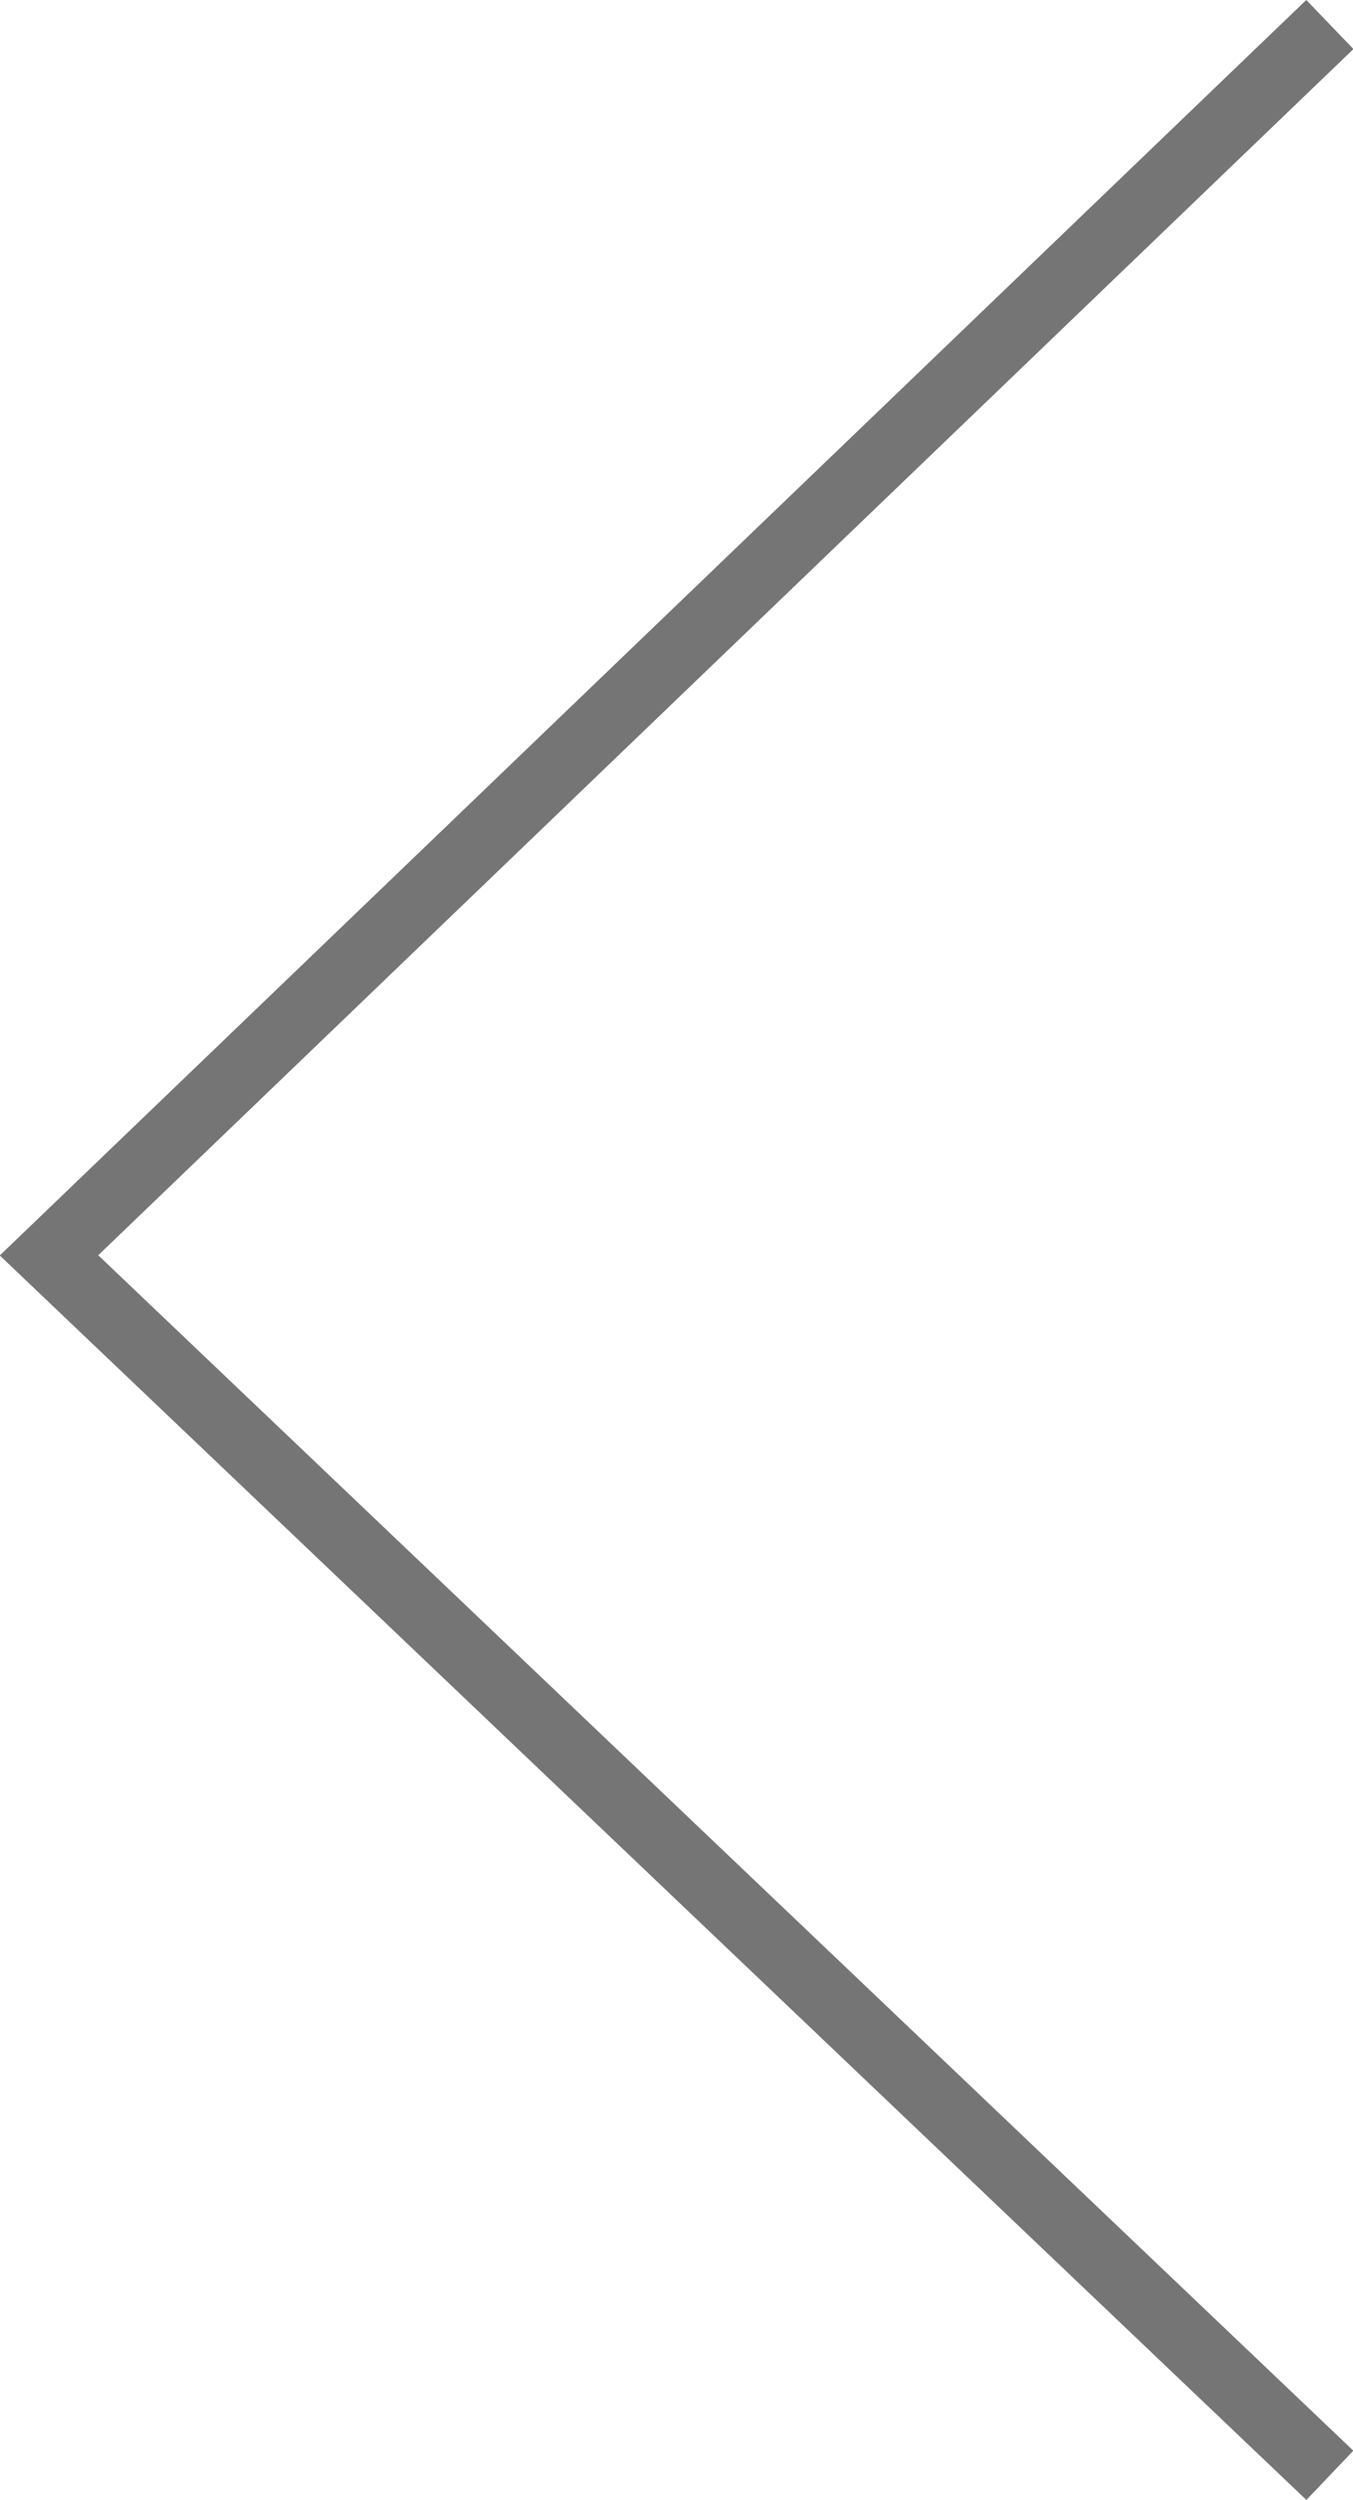 <svg xmlns="http://www.w3.org/2000/svg" viewBox="0 0 9.94 18.36"><defs><style>.cls-1{fill:none;stroke:#757575;stroke-miterlimit:10;stroke-width:0.5px;}</style></defs><g id="Layer_2" data-name="Layer 2"><g id="Layer_1-2" data-name="Layer 1"><g id="Layer_2-2" data-name="Layer 2"><g id="Layer_1-2-2" data-name="Layer 1-2"><polyline class="cls-1" points="9.77 0.18 0.36 9.22 9.77 18.18"/></g></g></g></g></svg>
